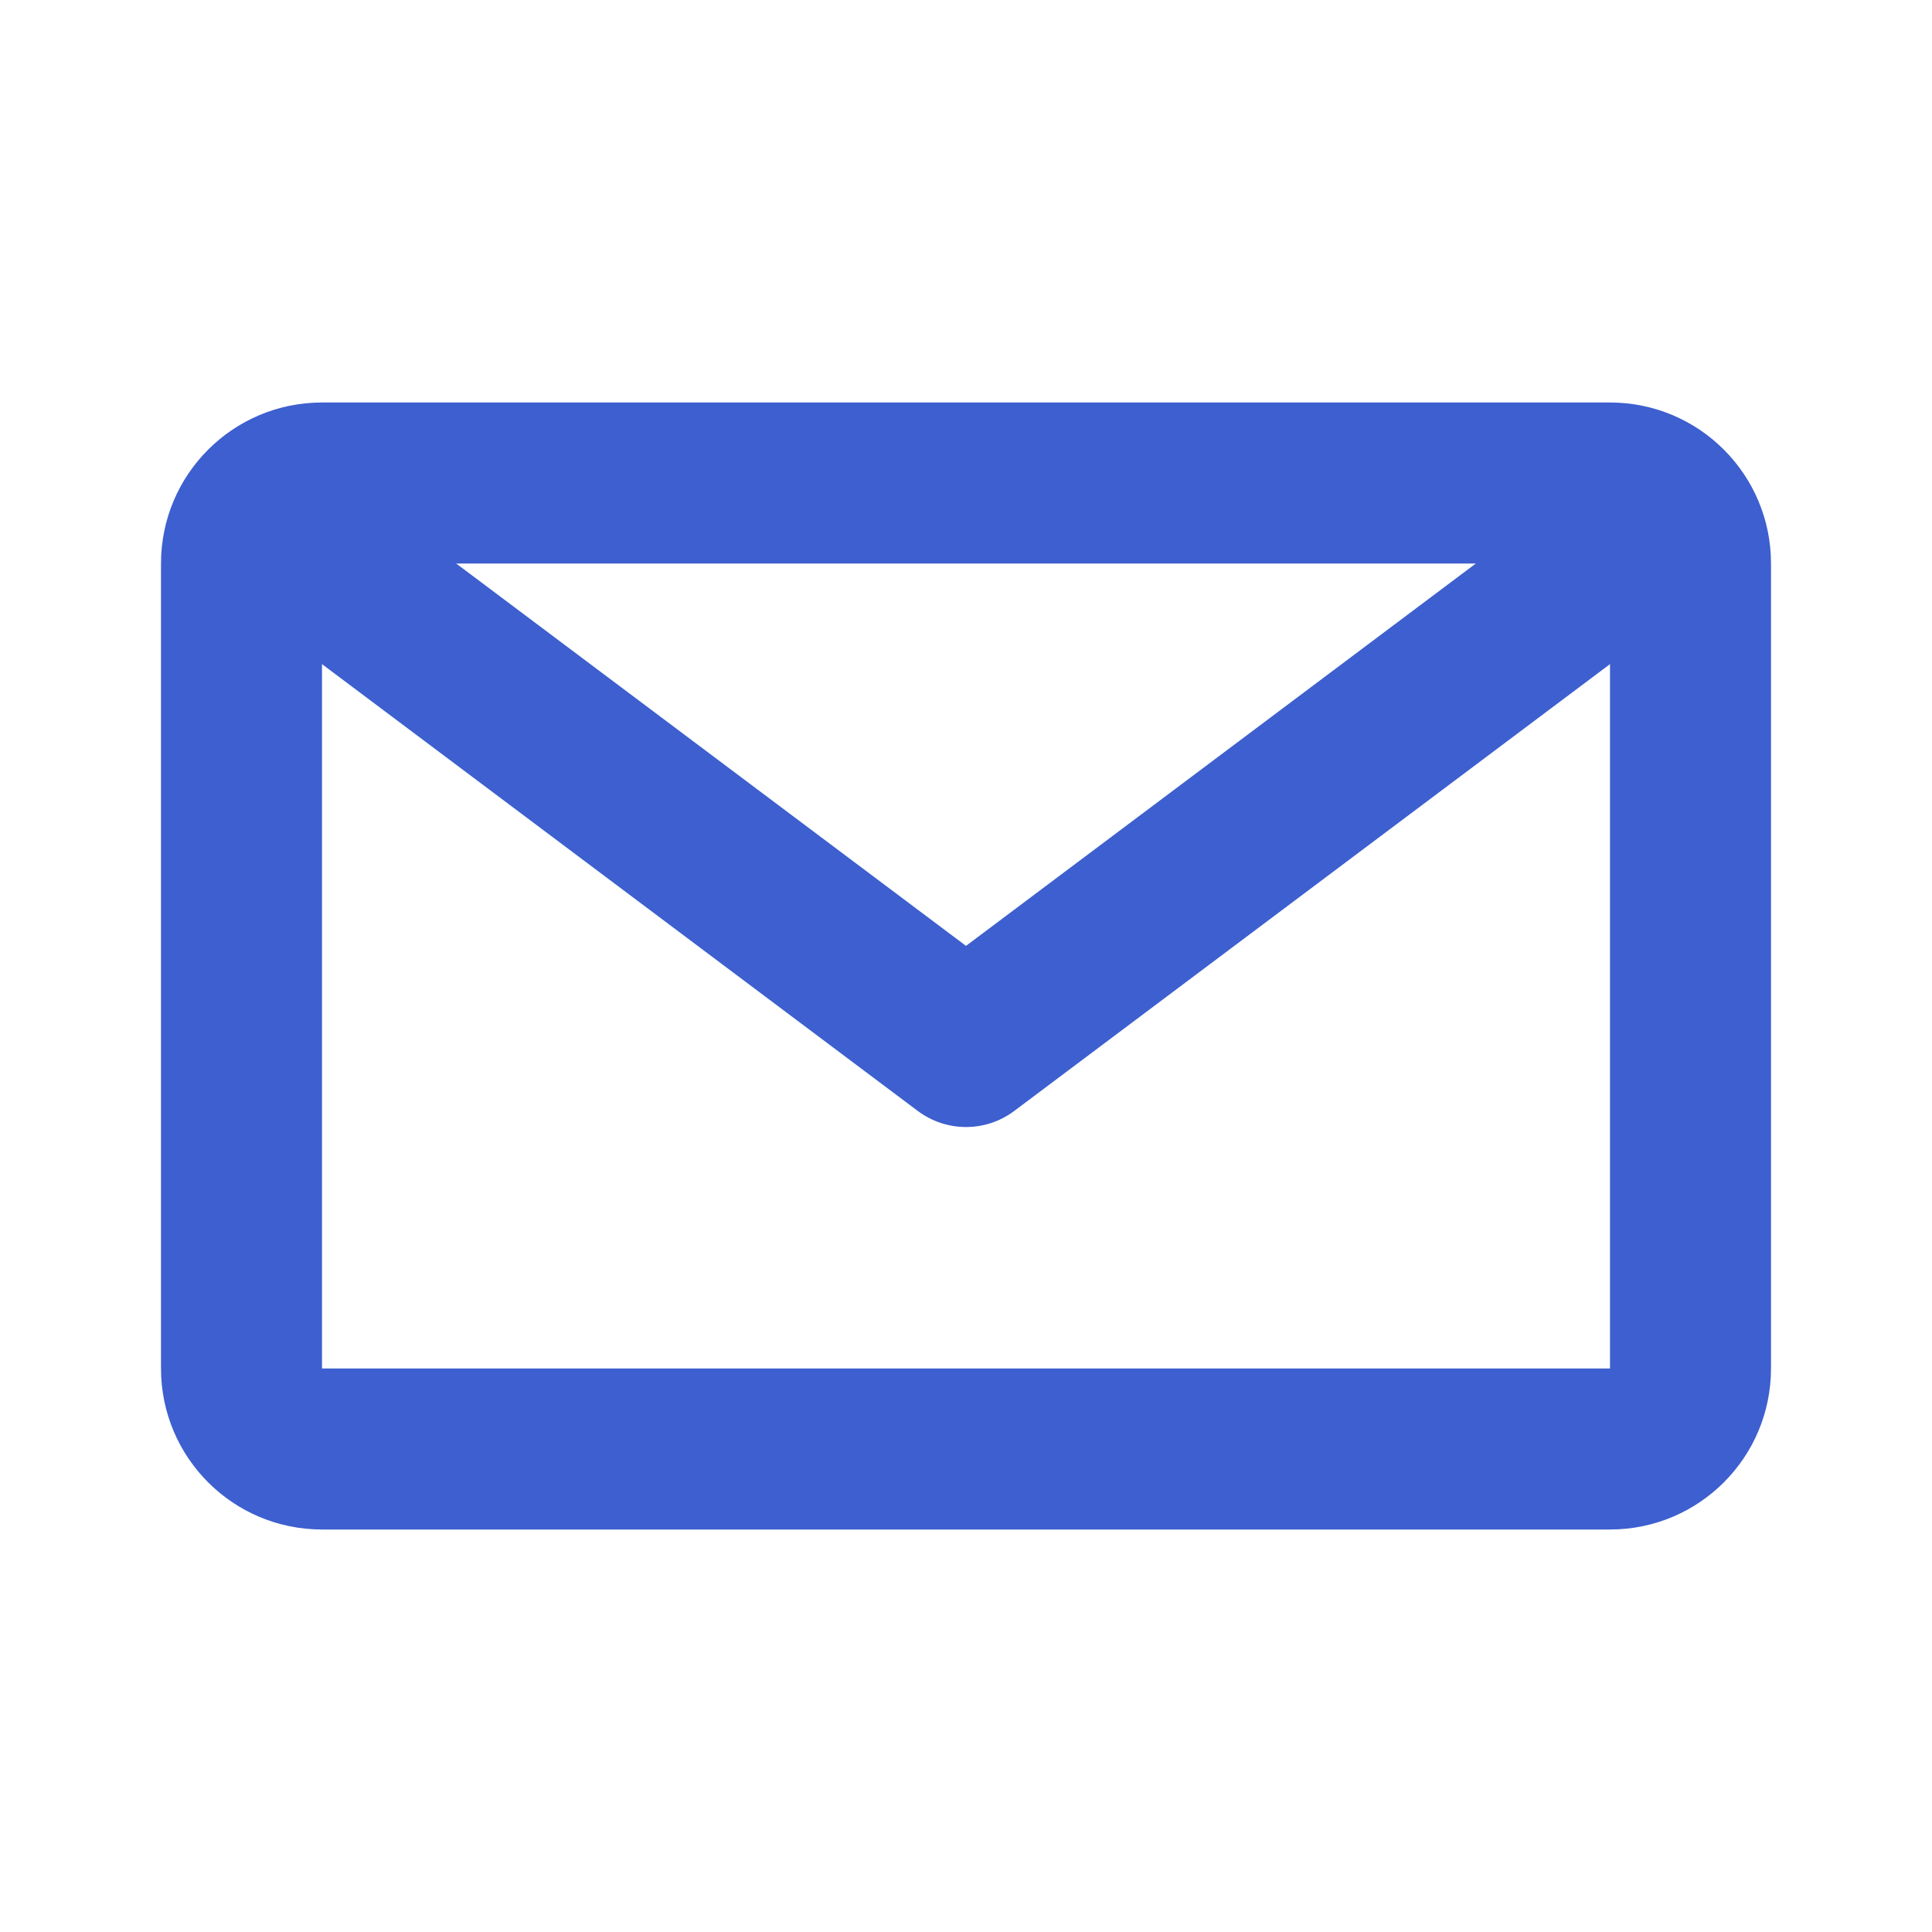 <svg width="24" height="24" viewBox="0 0 24 24" fill="none" xmlns="http://www.w3.org/2000/svg">
<path fill-rule="evenodd" clip-rule="evenodd" d="M20 7H4V17H20V7ZM4 5C2.895 5 2 5.895 2 7V17C2 18.105 2.895 19 4 19H20C21.105 19 22 18.105 22 17V7C22 5.895 21.105 5 20 5H4Z" fill="#3D5FCF"/>
<path fill-rule="evenodd" clip-rule="evenodd" d="M3.2 6.4C3.531 5.958 4.158 5.869 4.6 6.2L12 11.75L19.4 6.2C19.842 5.869 20.469 5.958 20.8 6.4C21.131 6.842 21.042 7.469 20.6 7.8L12.6 13.8C12.245 14.067 11.756 14.067 11.4 13.8L3.4 7.8C2.958 7.469 2.869 6.842 3.2 6.4Z" fill="#3D5FCF"/>
</svg>
